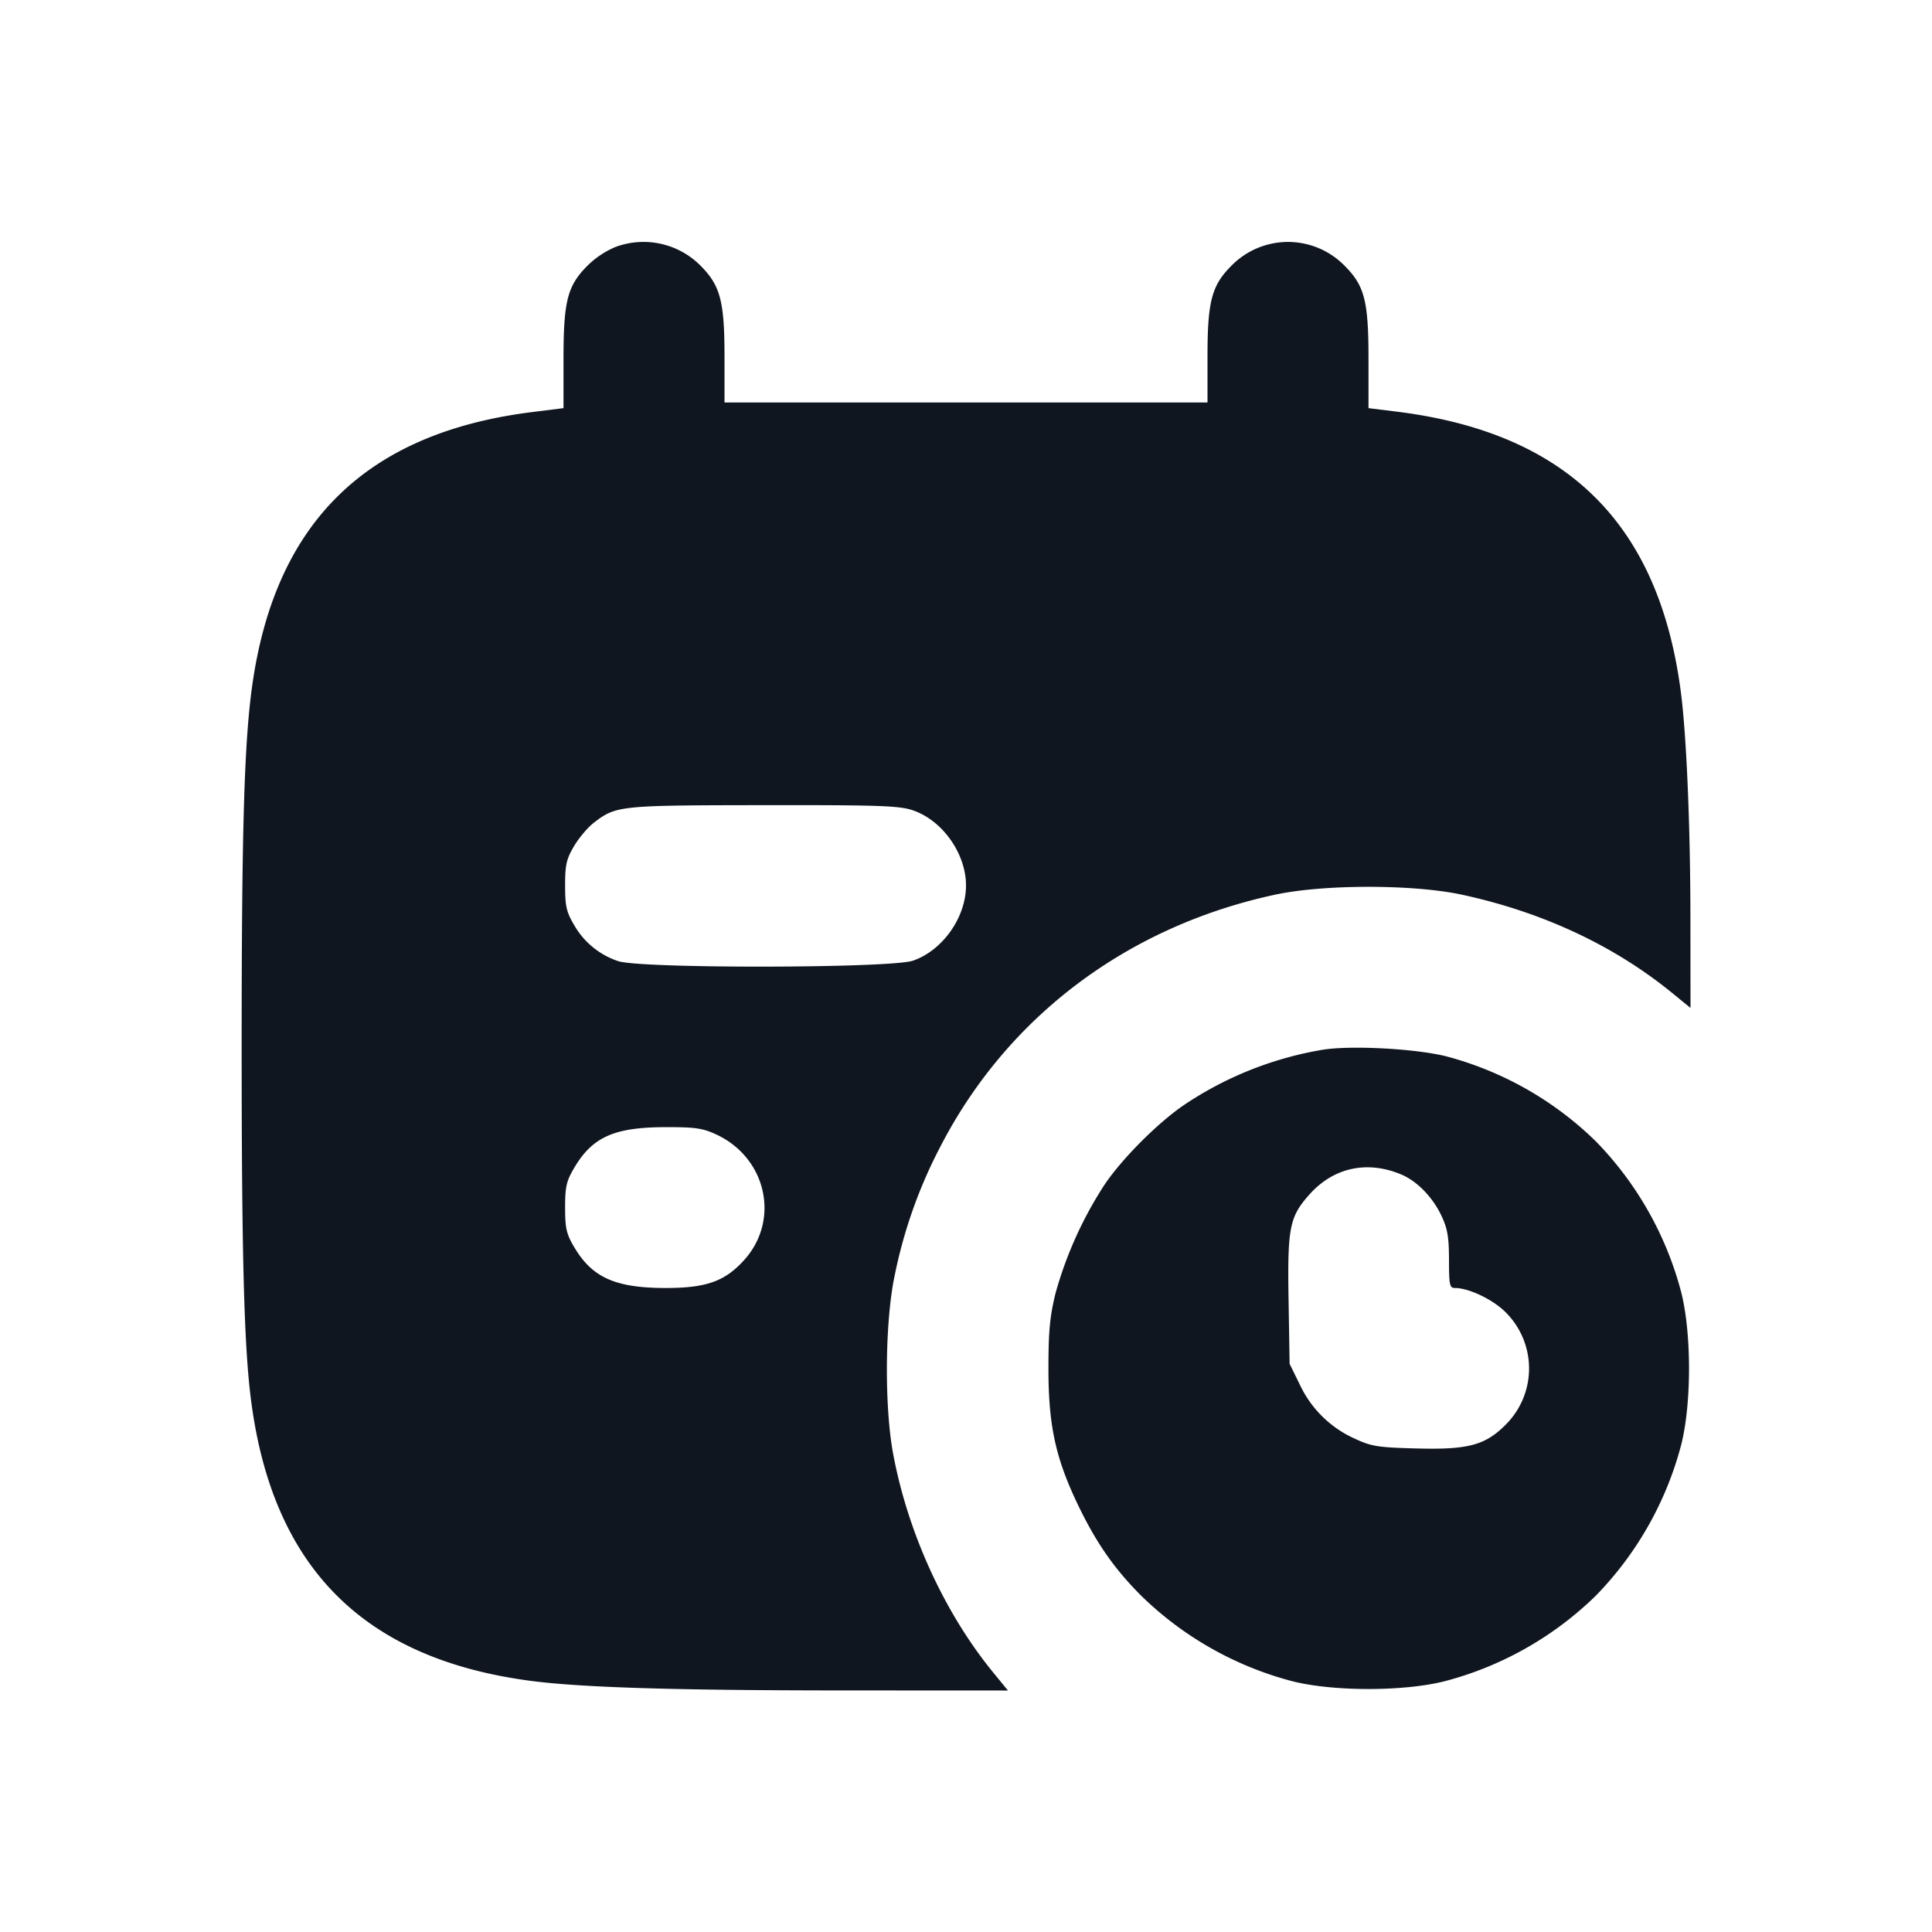 <svg xmlns="http://www.w3.org/2000/svg" width="24" height="24" viewBox="0 0 24 24" fill="none"><path d="M7.643 3.069a1.118 1.118 0 0 0-.343.229c-.252.252-.3.439-.3 1.164v.608l-.39.049c-2.038.255-3.171 1.347-3.469 3.343-.106.71-.139 1.788-.139 4.538 0 2.612.03 3.75.12 4.42.274 2.059 1.399 3.184 3.461 3.459.624.083 1.776.119 3.847.12l2.091.001-.188-.23c-.602-.738-1.055-1.73-1.238-2.71-.111-.593-.102-1.652.02-2.22a6.002 6.002 0 0 1 .569-1.601c.832-1.61 2.322-2.731 4.156-3.125.607-.13 1.714-.13 2.32 0 1 .216 1.887.63 2.61 1.219l.23.188-.001-1.111c-.001-1.163-.049-2.289-.121-2.83-.276-2.076-1.413-3.198-3.508-3.464L17 5.07v-.608c0-.724-.048-.913-.299-1.163a.984.984 0 0 0-1.402 0c-.247.247-.299.442-.299 1.128V5H9v-.573c0-.686-.052-.881-.299-1.128a.998.998 0 0 0-1.058-.23m3.697 6.997c.369.126.66.538.66.934s-.291.808-.66.934c-.279.095-3.395.1-3.662.005a.986.986 0 0 1-.547-.45c-.095-.161-.111-.233-.111-.489s.016-.328.111-.489c.061-.103.173-.236.25-.294.274-.209.313-.213 2.102-.215 1.446-.002 1.688.007 1.857.064m5.093 2.974a4.383 4.383 0 0 0-1.718.682c-.326.22-.773.667-.993.993a4.848 4.848 0 0 0-.609 1.347c-.071.287-.089.473-.089.938 0 .697.086 1.1.352 1.663.232.489.459.818.801 1.16a4.211 4.211 0 0 0 1.885 1.064c.509.126 1.367.126 1.876 0a4.211 4.211 0 0 0 1.885-1.064 4.211 4.211 0 0 0 1.064-1.885c.126-.509.126-1.367 0-1.876a4.211 4.211 0 0 0-1.064-1.885 4.186 4.186 0 0 0-1.865-1.057c-.386-.094-1.175-.136-1.525-.08M8.9 14.094c.622.29.793 1.061.345 1.558-.239.265-.469.347-.97.348-.631 0-.919-.129-1.144-.511-.095-.161-.111-.233-.111-.489s.016-.328.111-.489c.227-.386.496-.507 1.129-.509.379-.001.468.012.64.092m8.5.493c.199.081.394.28.505.513.077.163.094.265.095.55 0 .312.008.35.073.35.173 0 .471.142.628.299a.984.984 0 0 1-.001 1.403c-.253.253-.467.309-1.112.291-.469-.012-.553-.026-.753-.119a1.373 1.373 0 0 1-.685-.667l-.13-.265-.013-.797c-.015-.902.012-1.032.266-1.314.296-.327.708-.417 1.127-.244" fill="#10161F" fill-rule="evenodd"/></svg>